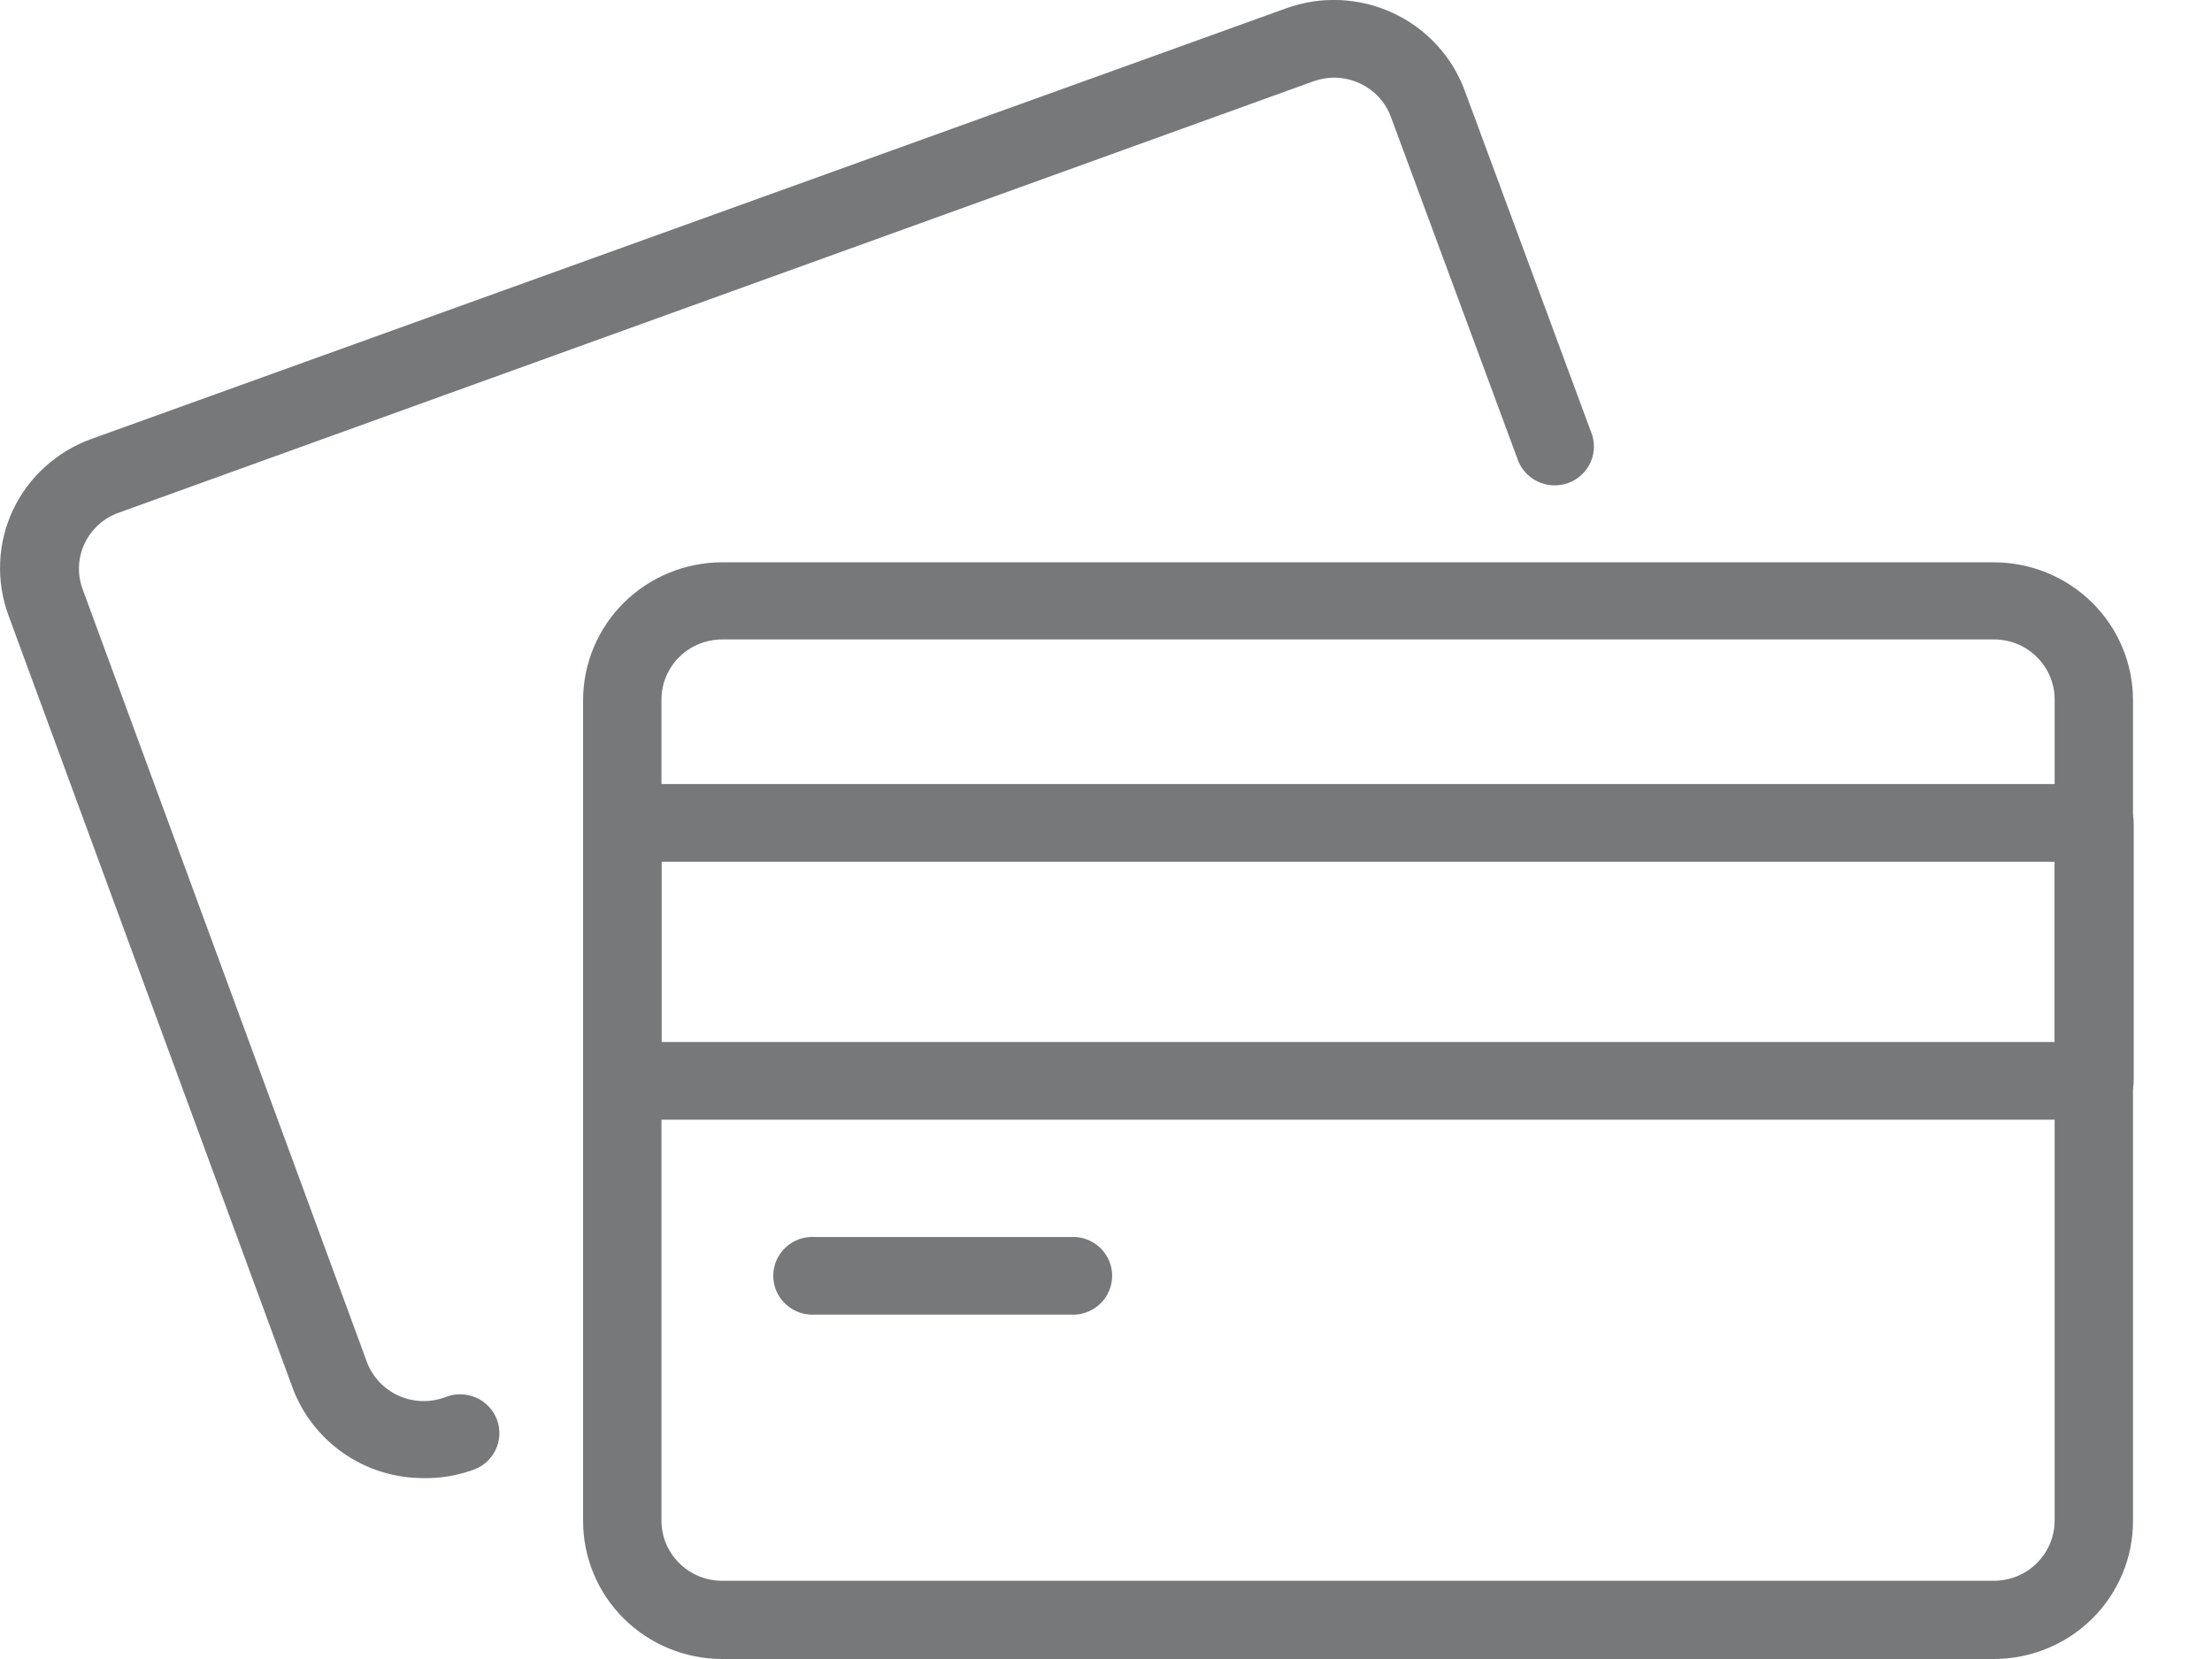 <svg width="28" height="21" viewBox="0 0 28 21" fill="none" xmlns="http://www.w3.org/2000/svg">
<path d="M25.241 21H9.142C8.675 21 8.227 20.816 7.897 20.489C7.567 20.162 7.381 19.718 7.381 19.255V8.86C7.382 8.398 7.568 7.955 7.898 7.628C8.228 7.302 8.675 7.118 9.142 7.118H25.241C25.708 7.119 26.154 7.303 26.484 7.629C26.814 7.956 26.999 8.399 27 8.86V19.255C27 19.718 26.814 20.161 26.485 20.488C26.155 20.815 25.708 20.999 25.241 21ZM9.142 8.094C9.041 8.094 8.941 8.114 8.848 8.152C8.755 8.19 8.67 8.245 8.599 8.316C8.527 8.386 8.471 8.47 8.432 8.563C8.393 8.655 8.373 8.754 8.373 8.854V19.249C8.373 19.451 8.454 19.644 8.598 19.787C8.743 19.93 8.938 20.01 9.142 20.01H25.241C25.445 20.009 25.64 19.929 25.783 19.786C25.927 19.643 26.008 19.45 26.008 19.249V8.854C26.008 8.652 25.927 8.459 25.783 8.317C25.64 8.174 25.445 8.094 25.241 8.094H9.142Z" fill="#76787A"/>
<path d="M5.359 18.71C4.998 18.711 4.645 18.601 4.349 18.396C4.053 18.191 3.827 17.901 3.703 17.565L0.107 7.789C0.028 7.574 -0.008 7.346 0.002 7.117C0.011 6.888 0.067 6.664 0.164 6.456C0.262 6.249 0.4 6.062 0.571 5.908C0.741 5.754 0.941 5.634 1.158 5.556L16.284 0.104C16.723 -0.054 17.206 -0.032 17.629 0.163C18.052 0.358 18.379 0.711 18.54 1.145L20.136 5.457C20.163 5.519 20.176 5.585 20.176 5.652C20.176 5.719 20.163 5.785 20.136 5.847C20.109 5.908 20.07 5.964 20.02 6.01C19.971 6.056 19.913 6.092 19.849 6.115C19.786 6.137 19.718 6.147 19.651 6.143C19.583 6.14 19.517 6.122 19.457 6.092C19.396 6.062 19.342 6.02 19.299 5.969C19.255 5.917 19.223 5.858 19.203 5.794L17.607 1.482C17.573 1.388 17.52 1.302 17.452 1.229C17.384 1.155 17.302 1.096 17.21 1.054C17.119 1.012 17.02 0.988 16.92 0.984C16.819 0.98 16.719 0.996 16.624 1.03L1.503 6.49C1.408 6.523 1.321 6.575 1.247 6.643C1.173 6.71 1.113 6.791 1.07 6.881C1.028 6.972 1.004 7.069 1 7.169C0.996 7.269 1.012 7.368 1.047 7.461L4.643 17.237C4.713 17.426 4.856 17.58 5.041 17.665C5.226 17.75 5.437 17.758 5.628 17.689C5.69 17.663 5.757 17.649 5.825 17.649C5.892 17.649 5.959 17.663 6.021 17.689C6.084 17.716 6.14 17.755 6.186 17.804C6.232 17.852 6.268 17.91 6.292 17.973C6.315 18.036 6.325 18.103 6.321 18.17C6.317 18.237 6.299 18.302 6.269 18.362C6.239 18.422 6.196 18.475 6.144 18.519C6.093 18.562 6.033 18.594 5.968 18.613C5.772 18.681 5.566 18.715 5.359 18.71Z" fill="#76787A"/>
<path d="M26.505 14.173H7.888C7.756 14.173 7.63 14.12 7.537 14.028C7.444 13.936 7.391 13.811 7.391 13.681V10.417C7.391 10.287 7.444 10.162 7.537 10.07C7.63 9.977 7.756 9.925 7.888 9.925H26.514C26.646 9.925 26.771 9.978 26.864 10.07C26.957 10.162 27.009 10.287 27.009 10.417V13.676C27.01 13.742 26.997 13.807 26.972 13.867C26.947 13.928 26.91 13.983 26.863 14.03C26.816 14.076 26.76 14.113 26.698 14.137C26.637 14.162 26.571 14.174 26.505 14.173ZM8.373 13.19H26.008V10.908H8.373V13.19Z" fill="#76787A"/>
<path d="M13.614 16.641H10.319C10.251 16.645 10.183 16.636 10.118 16.613C10.054 16.591 9.996 16.555 9.946 16.509C9.896 16.463 9.856 16.407 9.829 16.346C9.802 16.284 9.788 16.217 9.788 16.149C9.788 16.082 9.802 16.015 9.829 15.953C9.856 15.891 9.896 15.835 9.946 15.789C9.996 15.743 10.054 15.708 10.118 15.685C10.183 15.663 10.251 15.653 10.319 15.658H13.614C13.74 15.666 13.858 15.722 13.944 15.813C14.03 15.904 14.078 16.024 14.078 16.149C14.078 16.274 14.03 16.395 13.944 16.486C13.858 16.577 13.74 16.632 13.614 16.641Z" fill="#76787A"/>
</svg>
